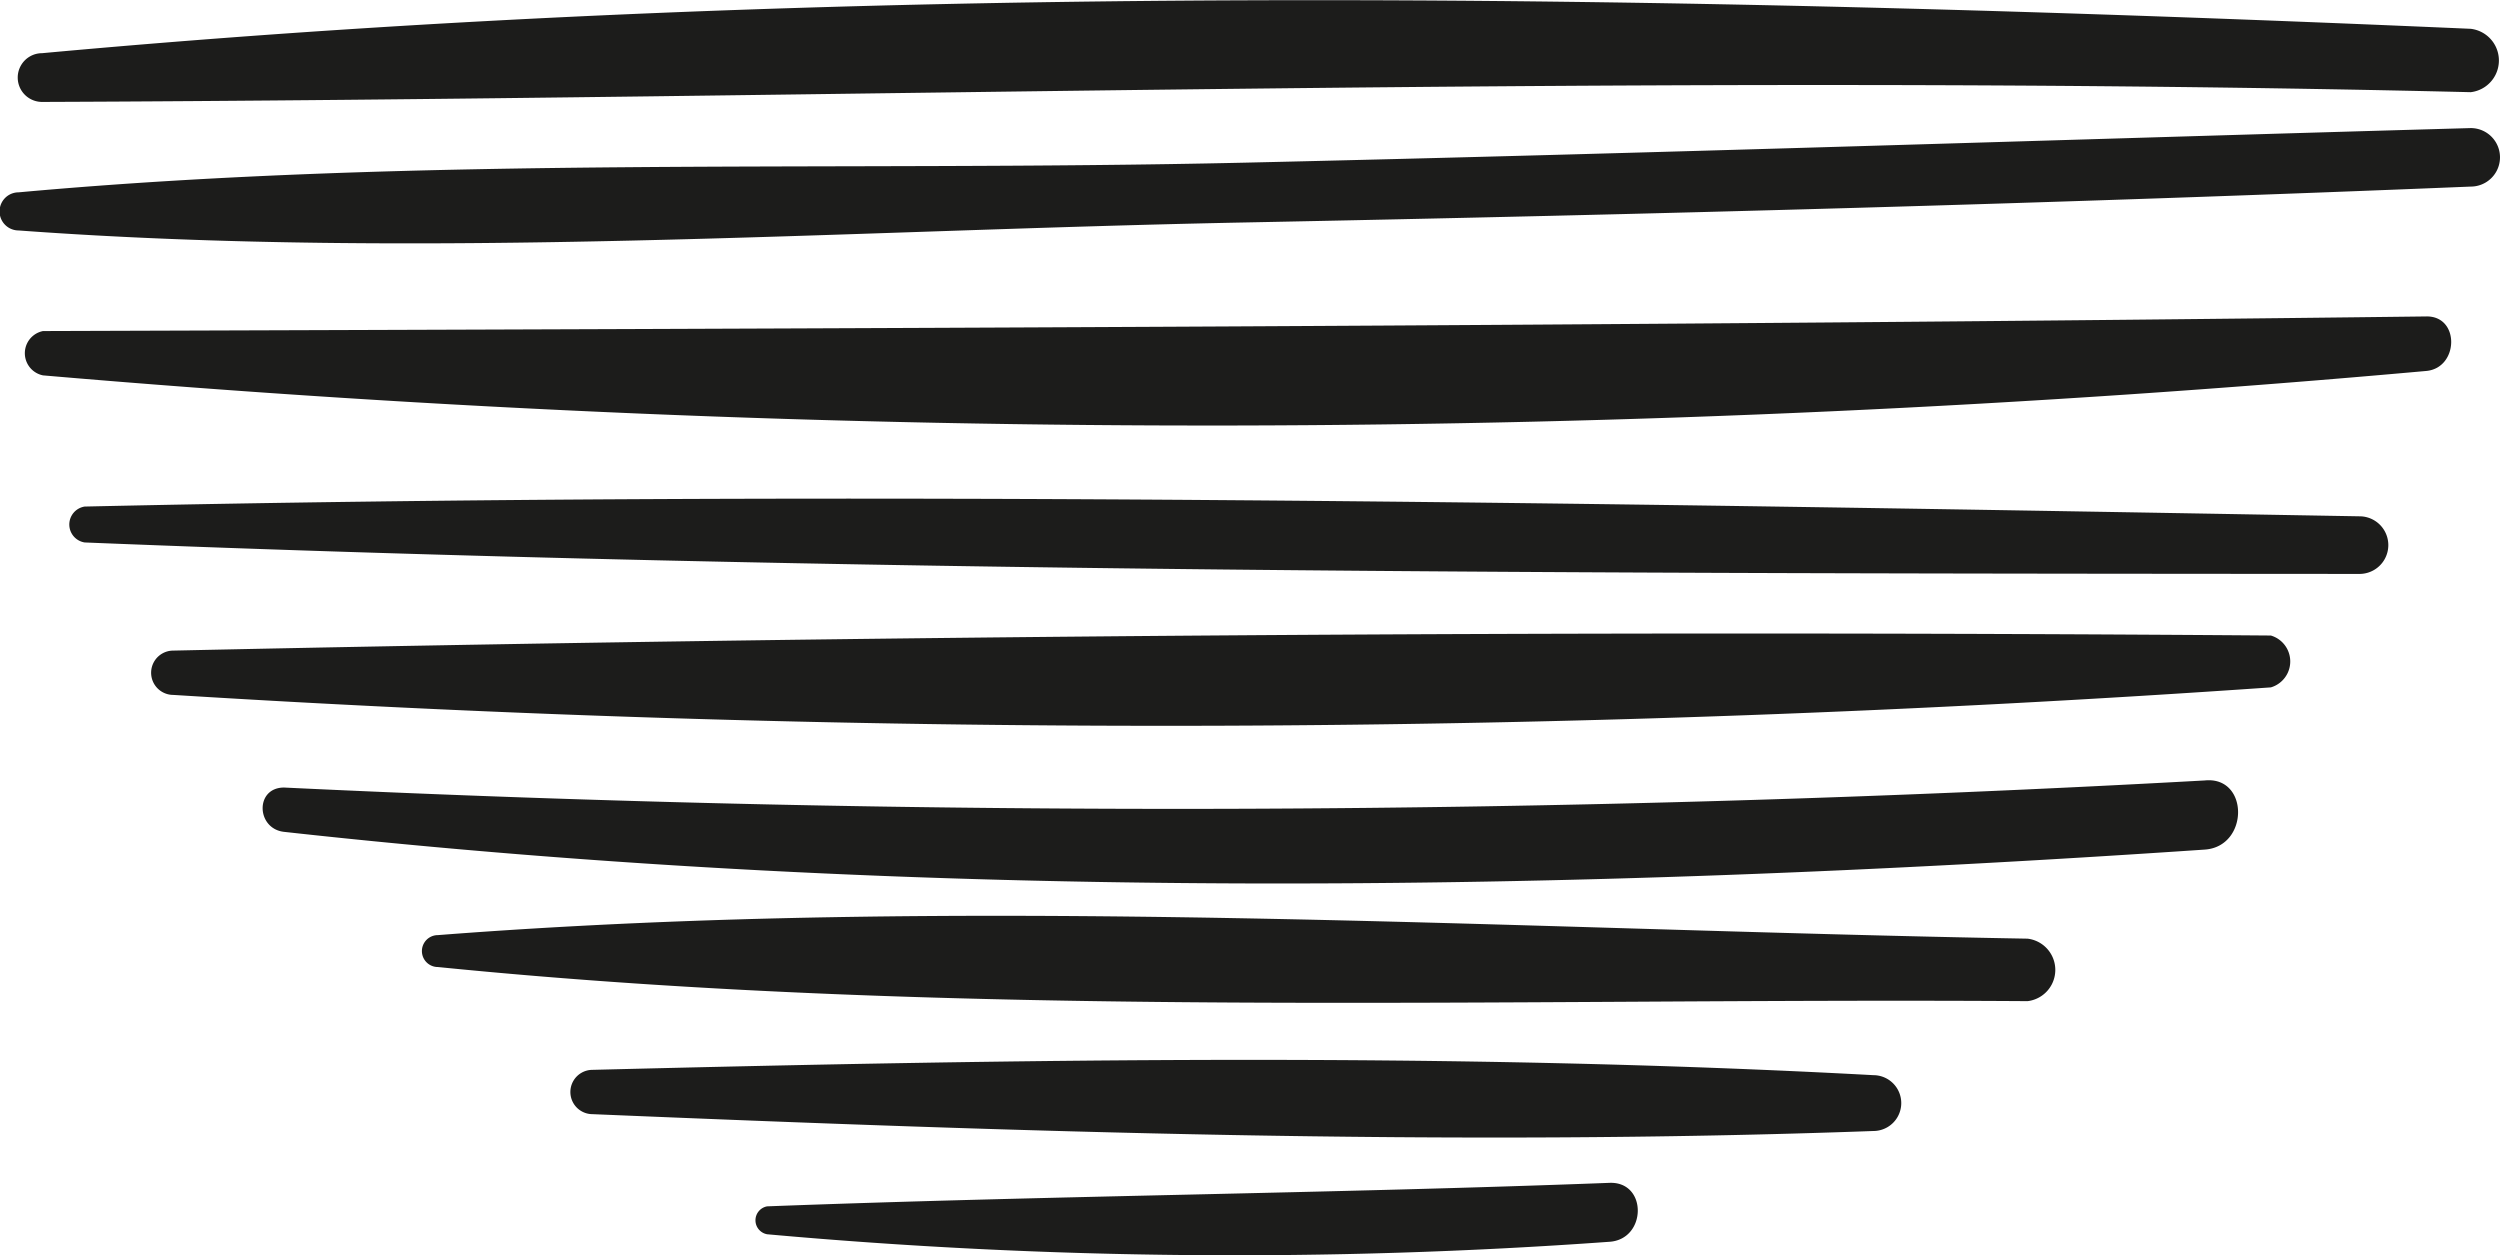 <svg id="Layer_1" data-name="Layer 1" xmlns="http://www.w3.org/2000/svg" viewBox="0 0 56.41 28.32"><defs><style>.cls-1{fill:#1c1c1b;}</style></defs><path class="cls-1" d="M91,50.14c-18.12-.79-36.72-1.11-54.8.55a.55.55,0,0,0,0,1.1c18.29-.07,36.5-.66,54.8-.22A.72.72,0,0,0,91,50.14Z" transform="translate(-35.25 -49.49)"/><path class="cls-1" d="M91,52.38c-9.21.26-18.43.57-27.65.78S44.8,53,35.67,53.83a.43.43,0,0,0,0,.86c9.13.67,18.5,0,27.65-.18S81.76,54.08,91,53.7A.66.66,0,0,0,91,52.38Z" transform="translate(-35.25 -49.49)"/><path class="cls-1" d="M90,56.63c-17.94.22-35.84.27-53.78.33a.51.51,0,0,0,0,1A306.65,306.65,0,0,0,90,57.86C90.73,57.79,90.76,56.62,90,56.63Z" transform="translate(-35.25 -49.49)"/><path class="cls-1" d="M88.49,61.14c-17.1-.3-34.24-.6-51.33-.22a.41.41,0,0,0,0,.81c17.09.69,34.23.7,51.33.71A.65.65,0,0,0,88.49,61.14Z" transform="translate(-35.25 -49.49)"/><path class="cls-1" d="M86.49,63.83c-15.73-.12-31.6,0-47.33.34a.48.48,0,0,0,0,1A359.39,359.39,0,0,0,86.49,65,.61.61,0,0,0,86.49,63.83Z" transform="translate(-35.25 -49.49)"/><path class="cls-1" d="M85,67.1a420.5,420.5,0,0,1-43.34.16c-.66,0-.63.93,0,1,14.37,1.59,28.92,1.38,43.34.4C86,68.59,86,67,85,67.1Z" transform="translate(-35.25 -49.49)"/><path class="cls-1" d="M81,70.67c-11.87-.21-24-1-35.87-.08a.36.36,0,0,0,0,.72C57,72.5,69.13,72,81,72.08A.71.71,0,0,0,81,70.67Z" transform="translate(-35.25 -49.49)"/><path class="cls-1" d="M77.52,73.75c-9.57-.52-19.31-.36-28.9-.12a.5.5,0,0,0,0,1c9.58.4,19.32.73,28.9.38A.63.63,0,0,0,77.52,73.75Z" transform="translate(-35.25 -49.49)"/><path class="cls-1" d="M71.56,76.18c-6.31.24-12.63.29-19,.53a.32.32,0,0,0,0,.63,117.55,117.55,0,0,0,19,.17C72.41,77.46,72.43,76.14,71.56,76.18Z" transform="translate(-35.25 -49.49)"/></svg>